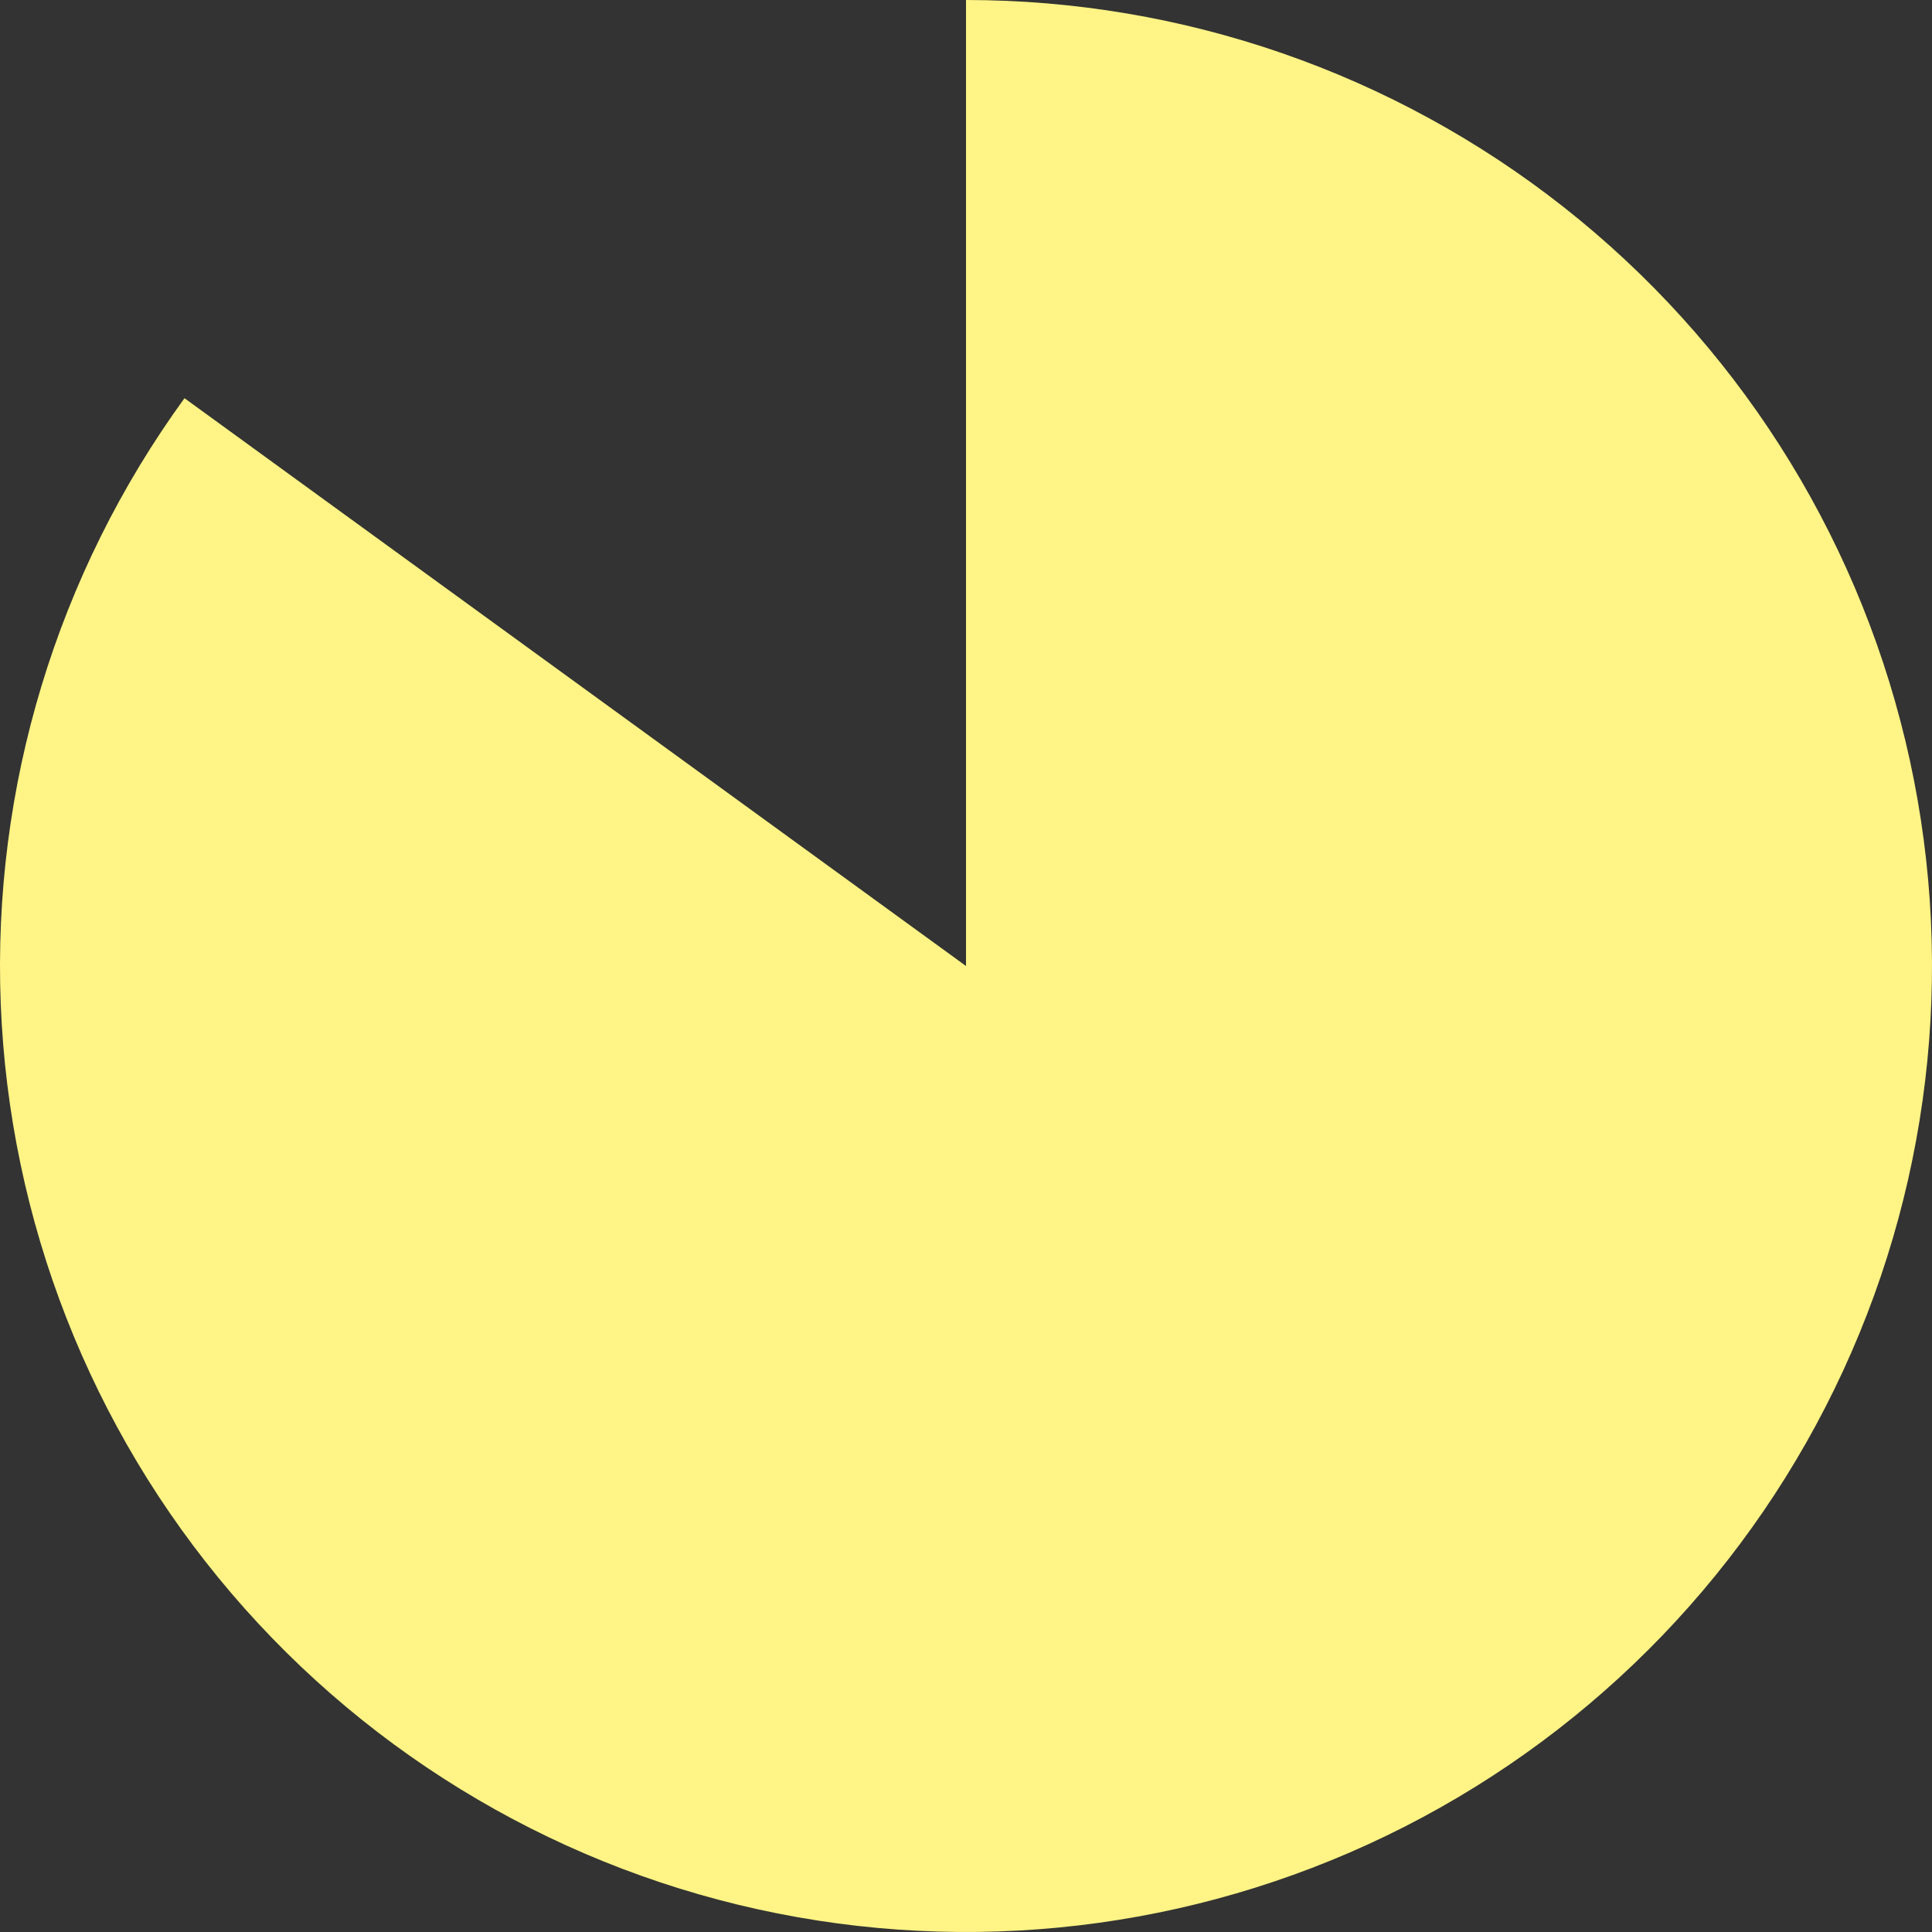 <svg width="751" height="751" viewBox="0 0 751 751" fill="none" xmlns="http://www.w3.org/2000/svg">
<rect x="0" y="0" width="751" height="751" fill="#333333" stroke="none"/>
<path d="M375.5 0C459.844 1.0058e-06 541.733 28.396 607.97 80.614C674.207 132.831 720.935 205.827 740.625 287.841C760.315 369.855 751.819 456.11 716.508 532.707C681.196 609.304 621.125 671.781 545.973 710.073C470.822 748.365 384.967 760.24 302.244 743.785C219.52 727.33 144.745 683.504 89.968 619.368C35.19 555.232 3.601 474.521 0.289 390.242C-3.022 305.963 22.138 223.023 71.714 154.787L375.5 375.5V0Z" fill="#FFF485"/>
</svg>
